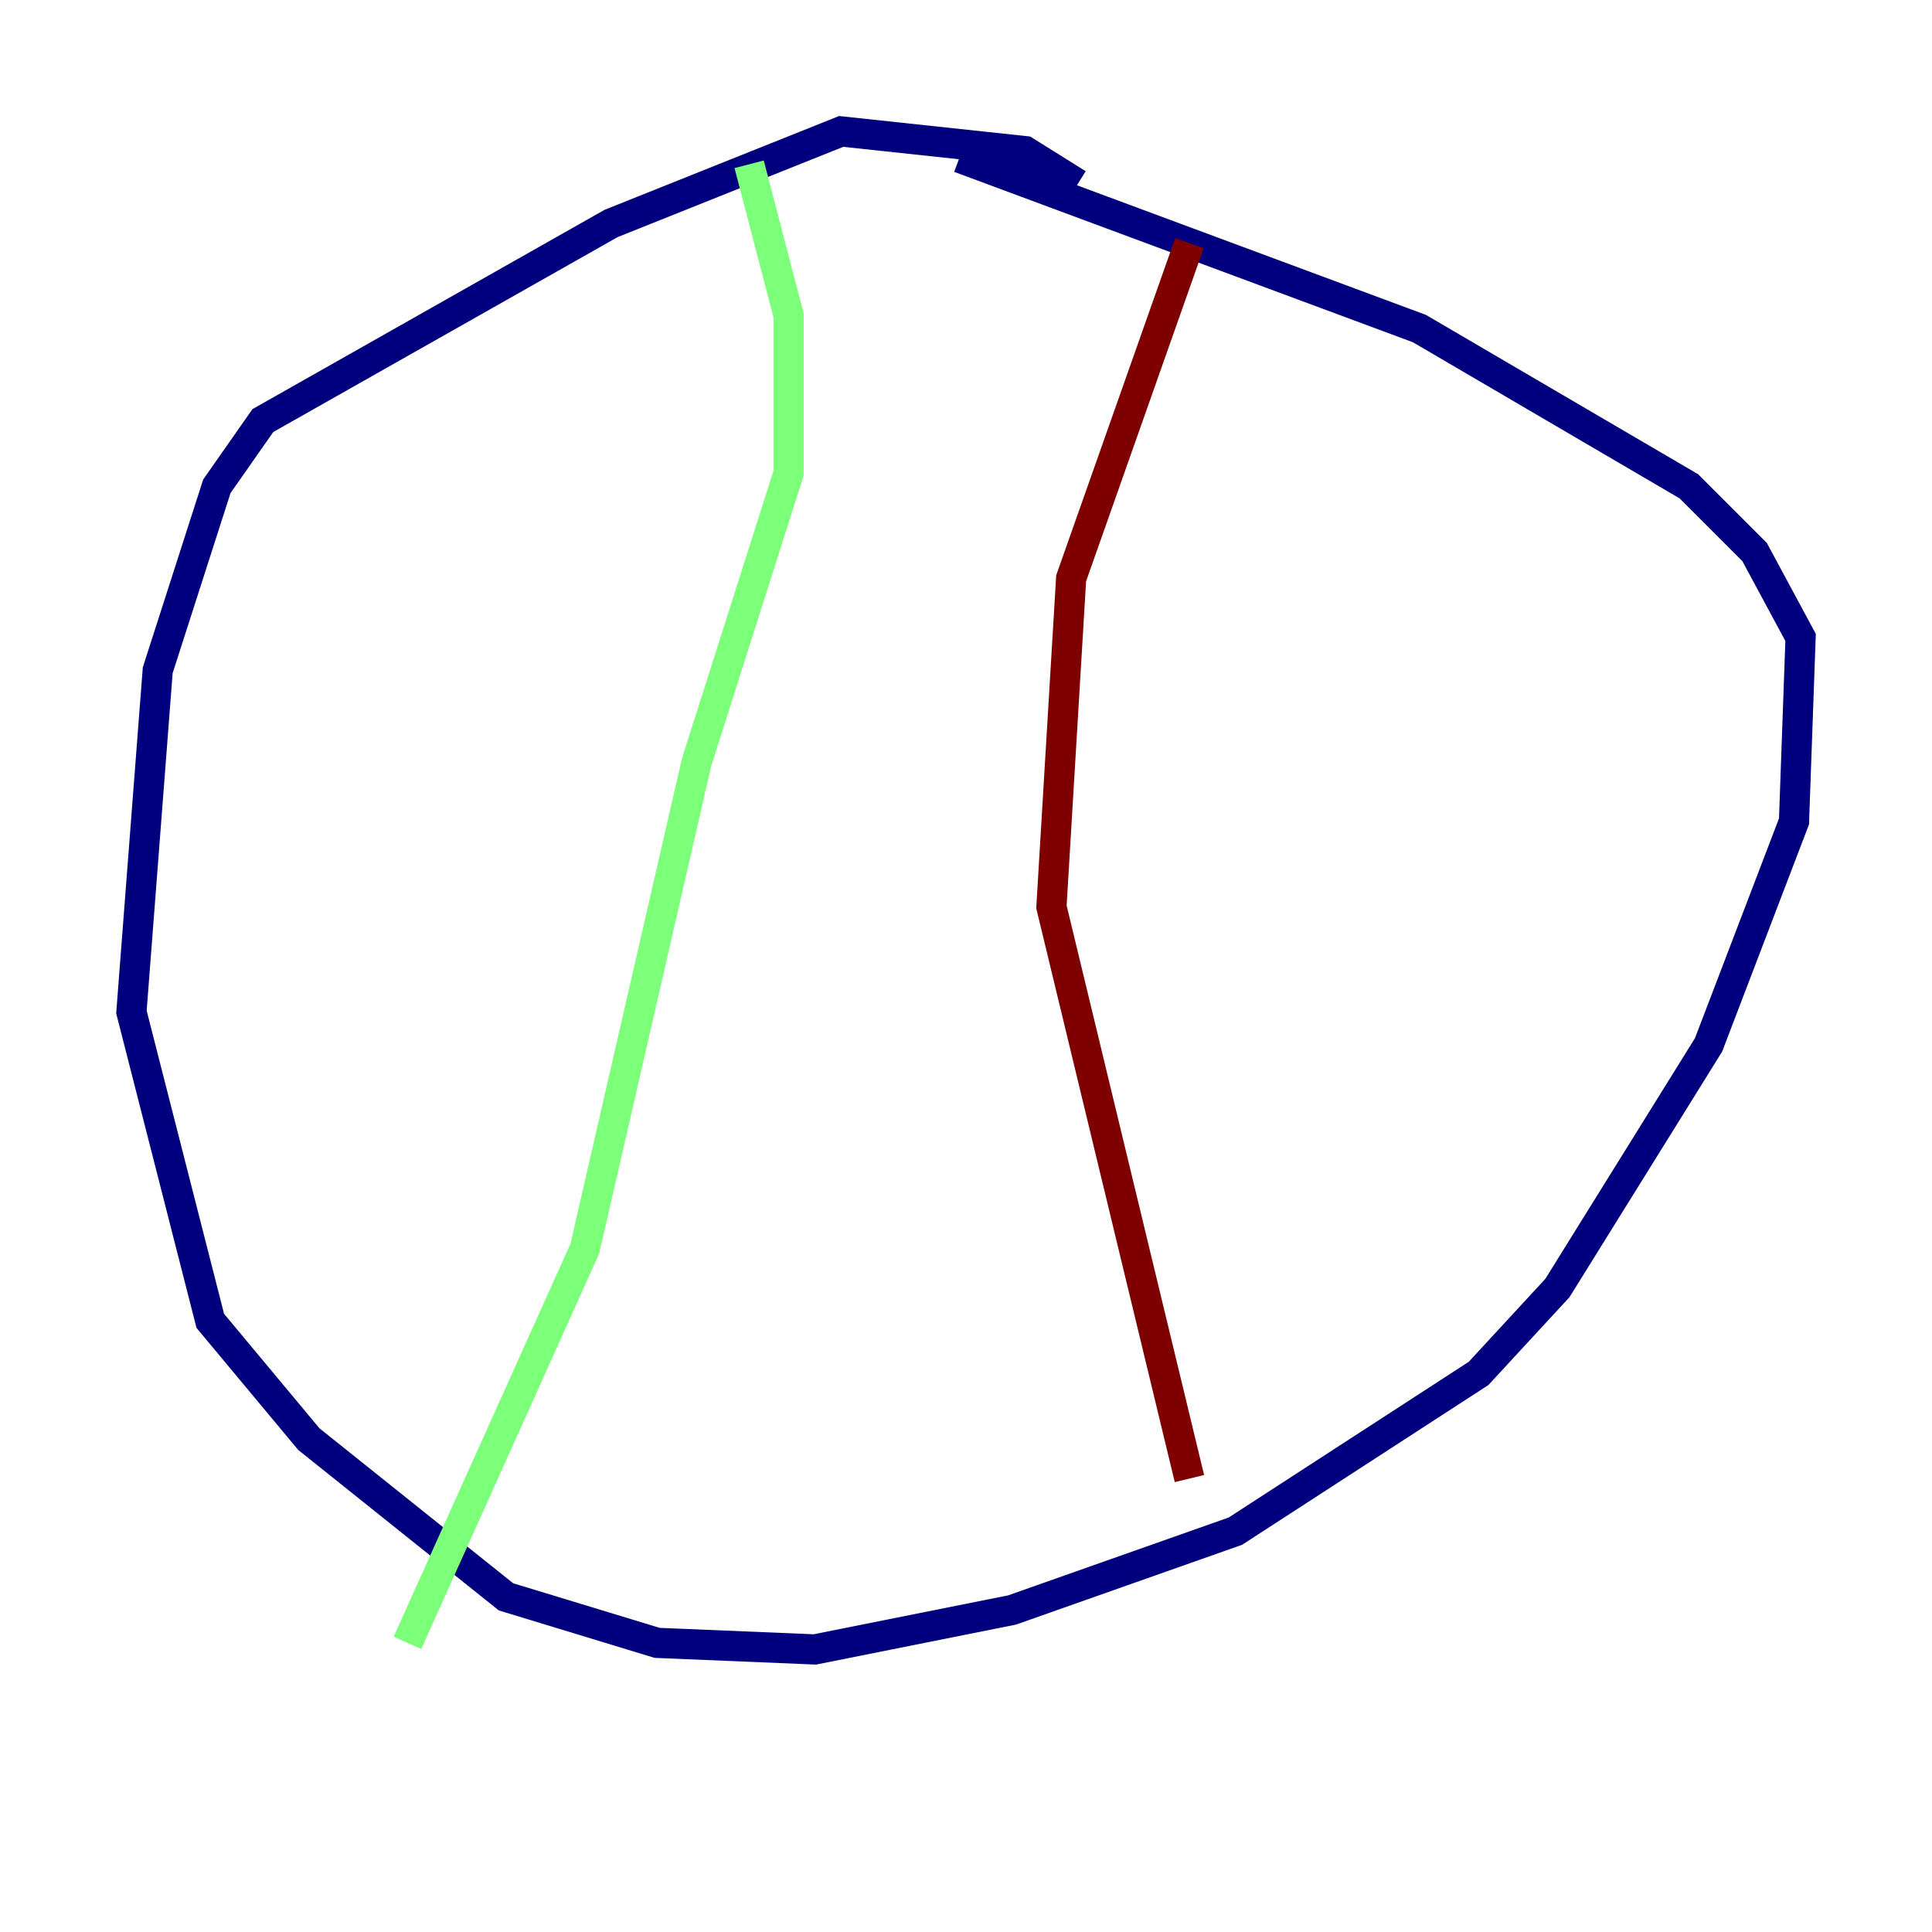 <?xml version="1.0" encoding="utf-8" ?>
<svg baseProfile="tiny" height="128" version="1.2" viewBox="0,0,128,128" width="128" xmlns="http://www.w3.org/2000/svg" xmlns:ev="http://www.w3.org/2001/xml-events" xmlns:xlink="http://www.w3.org/1999/xlink"><defs /><polyline fill="none" points="71.401,12.191 67.918,10.014 55.728,8.707 40.49,14.803 17.415,27.864 14.367,32.218 10.449,44.408 8.707,67.048 13.932,87.51 20.463,95.347 33.524,105.796 43.537,108.844 53.986,109.279 67.048,106.667 81.85,101.442 97.959,90.993 103.184,85.333 113.197,69.225 118.857,54.422 119.293,42.231 116.245,36.571 111.891,32.218 94.041,21.769 63.565,10.449" stroke="#00007f" stroke-width="2" /><polyline fill="none" points="49.633,10.884 52.245,20.898 52.245,31.347 46.15,50.503 38.748,82.721 26.993,108.844" stroke="#7cff79" stroke-width="2" /><polyline fill="none" points="78.803,16.109 70.966,38.313 69.66,60.082 78.803,97.959" stroke="#7f0000" stroke-width="2" /></svg>